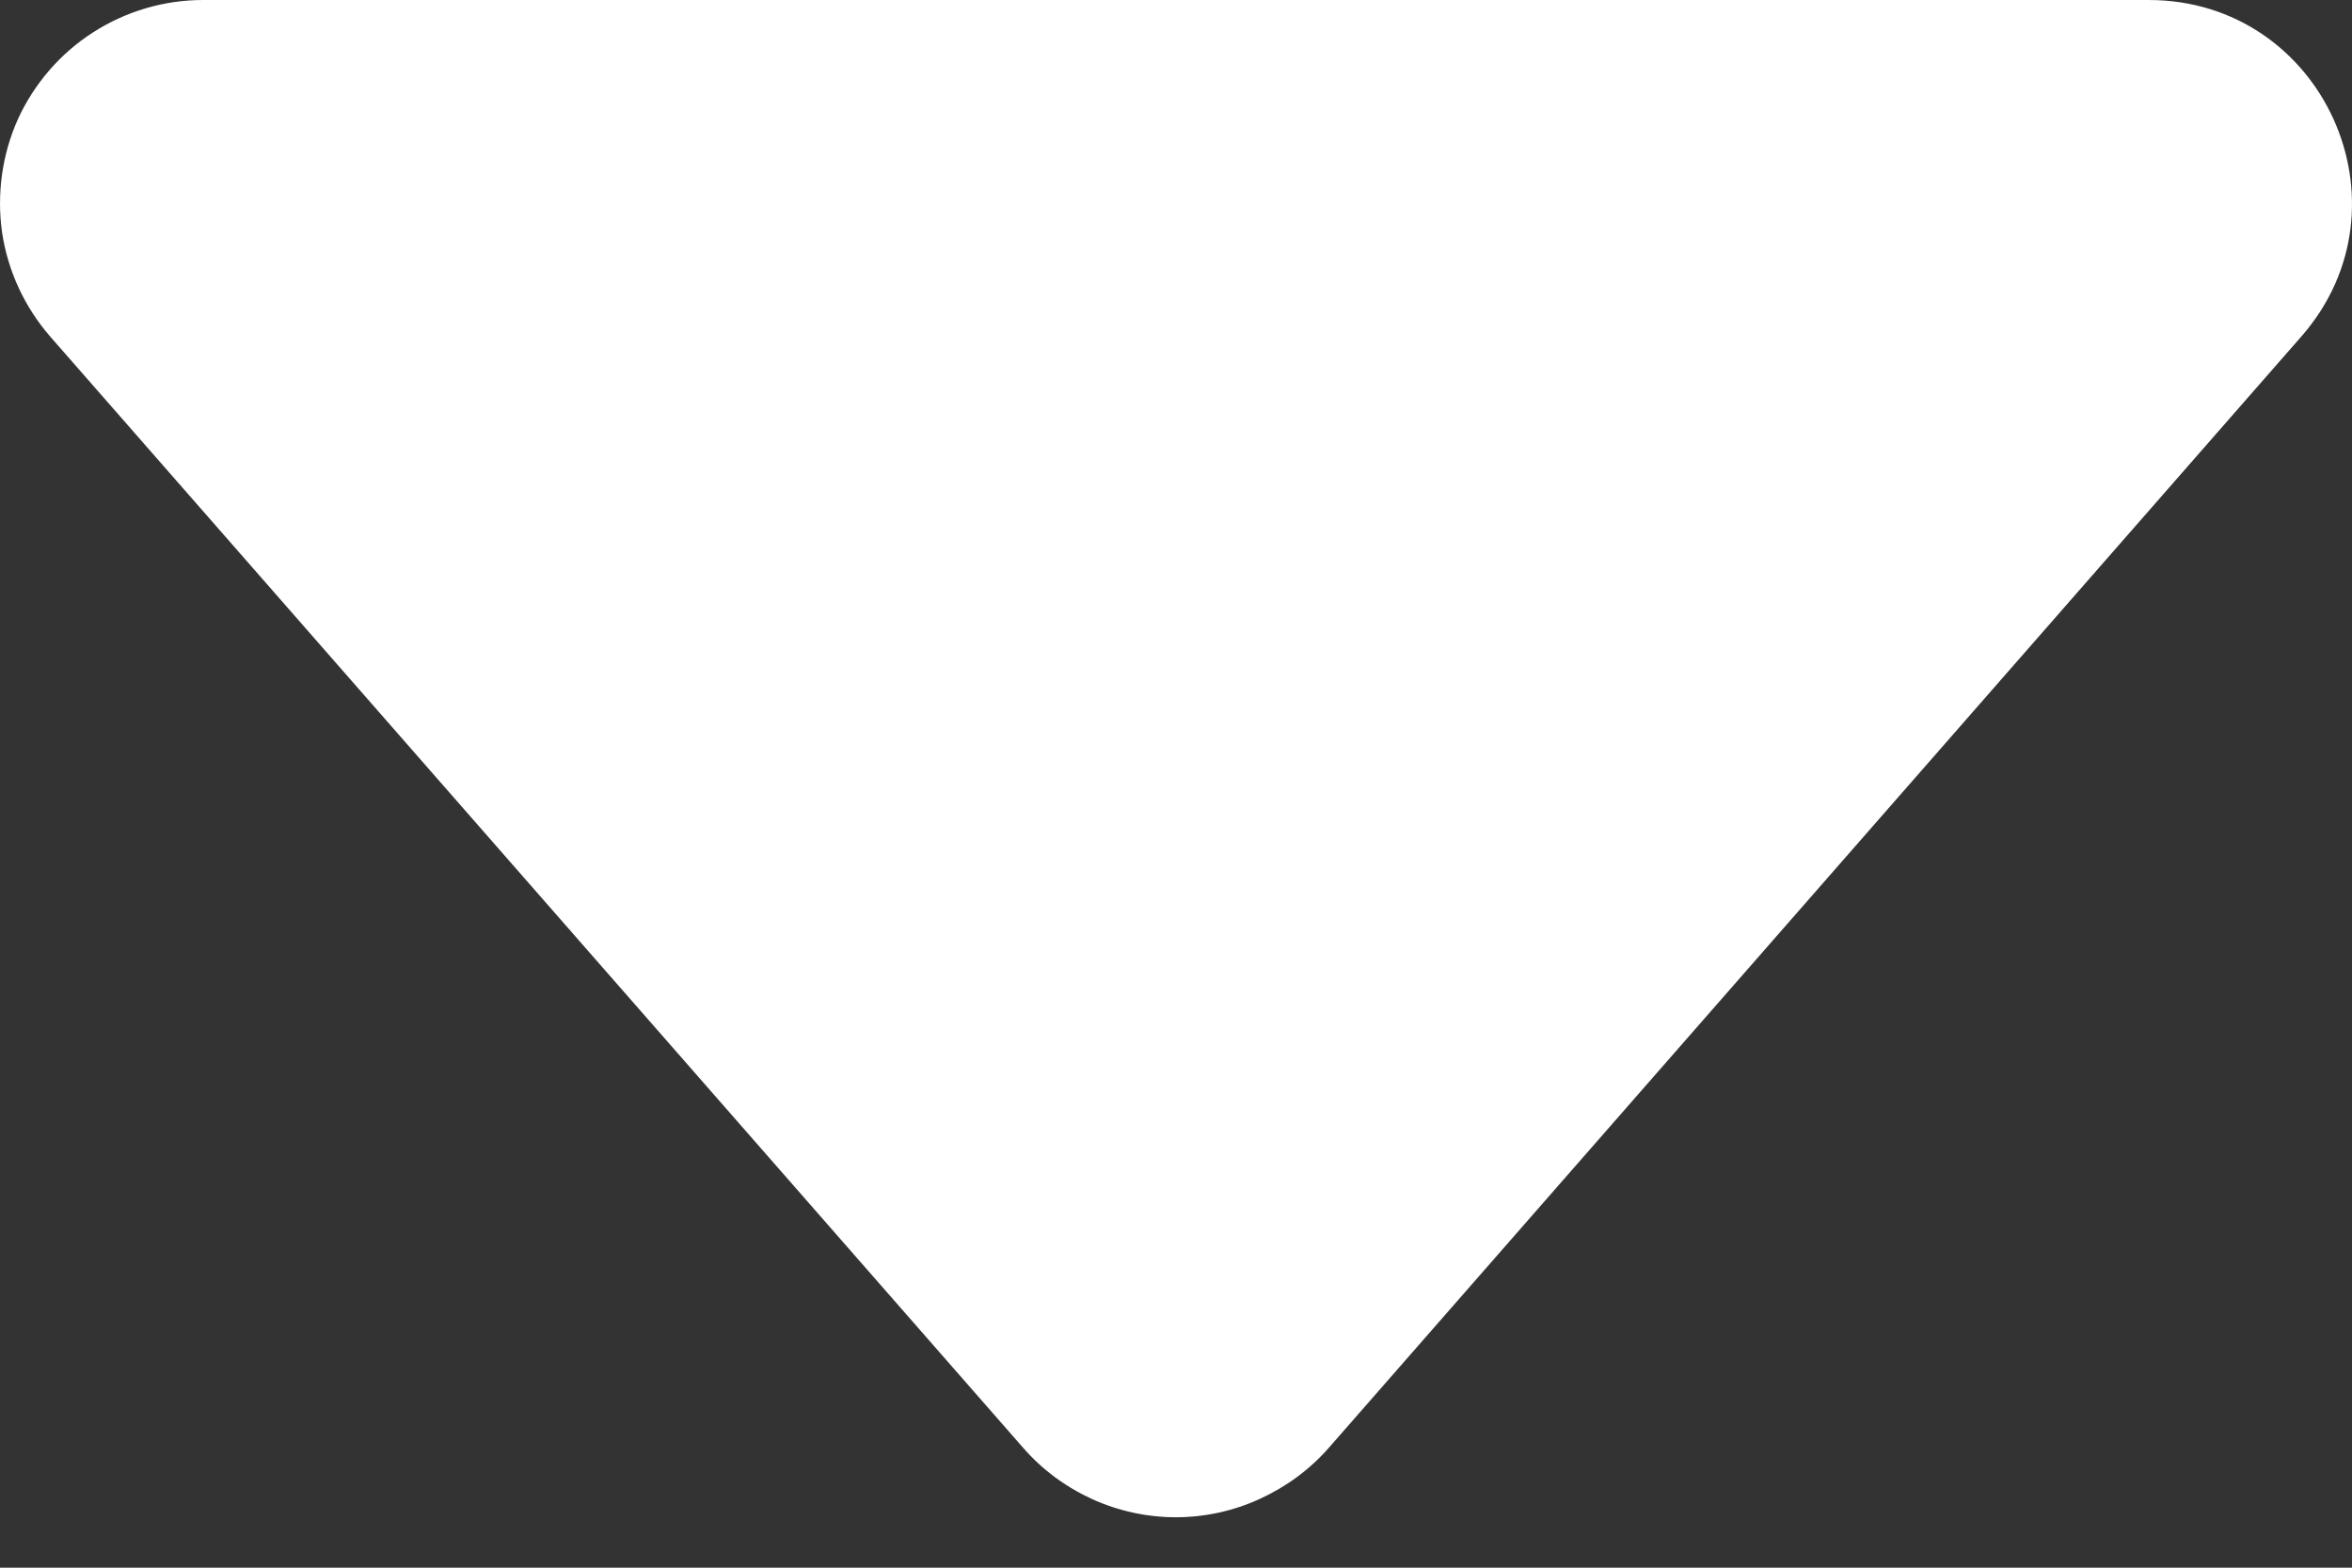 <svg width="9" height="6" viewBox="0 0 9 6" fill="none" xmlns="http://www.w3.org/2000/svg">
<rect x="0" y="0" width="9" height="6" fill="#333333" stroke="none"/>
<path d="M5.084 5.542L8.806 1.288C9.246 0.786 8.889 7.16228e-06 8.222 7.22057e-06L0.777 7.87145e-06C0.628 -0 0.482 0.043 0.356 0.124C0.231 0.204 0.131 0.32 0.069 0.455C0.008 0.591 -0.013 0.742 0.008 0.89C0.03 1.037 0.094 1.175 0.192 1.288L3.915 5.541C3.988 5.625 4.078 5.691 4.178 5.737C4.279 5.783 4.389 5.807 4.499 5.807C4.61 5.807 4.72 5.783 4.82 5.737C4.921 5.691 5.011 5.625 5.084 5.542Z" fill="white"/>
</svg>
